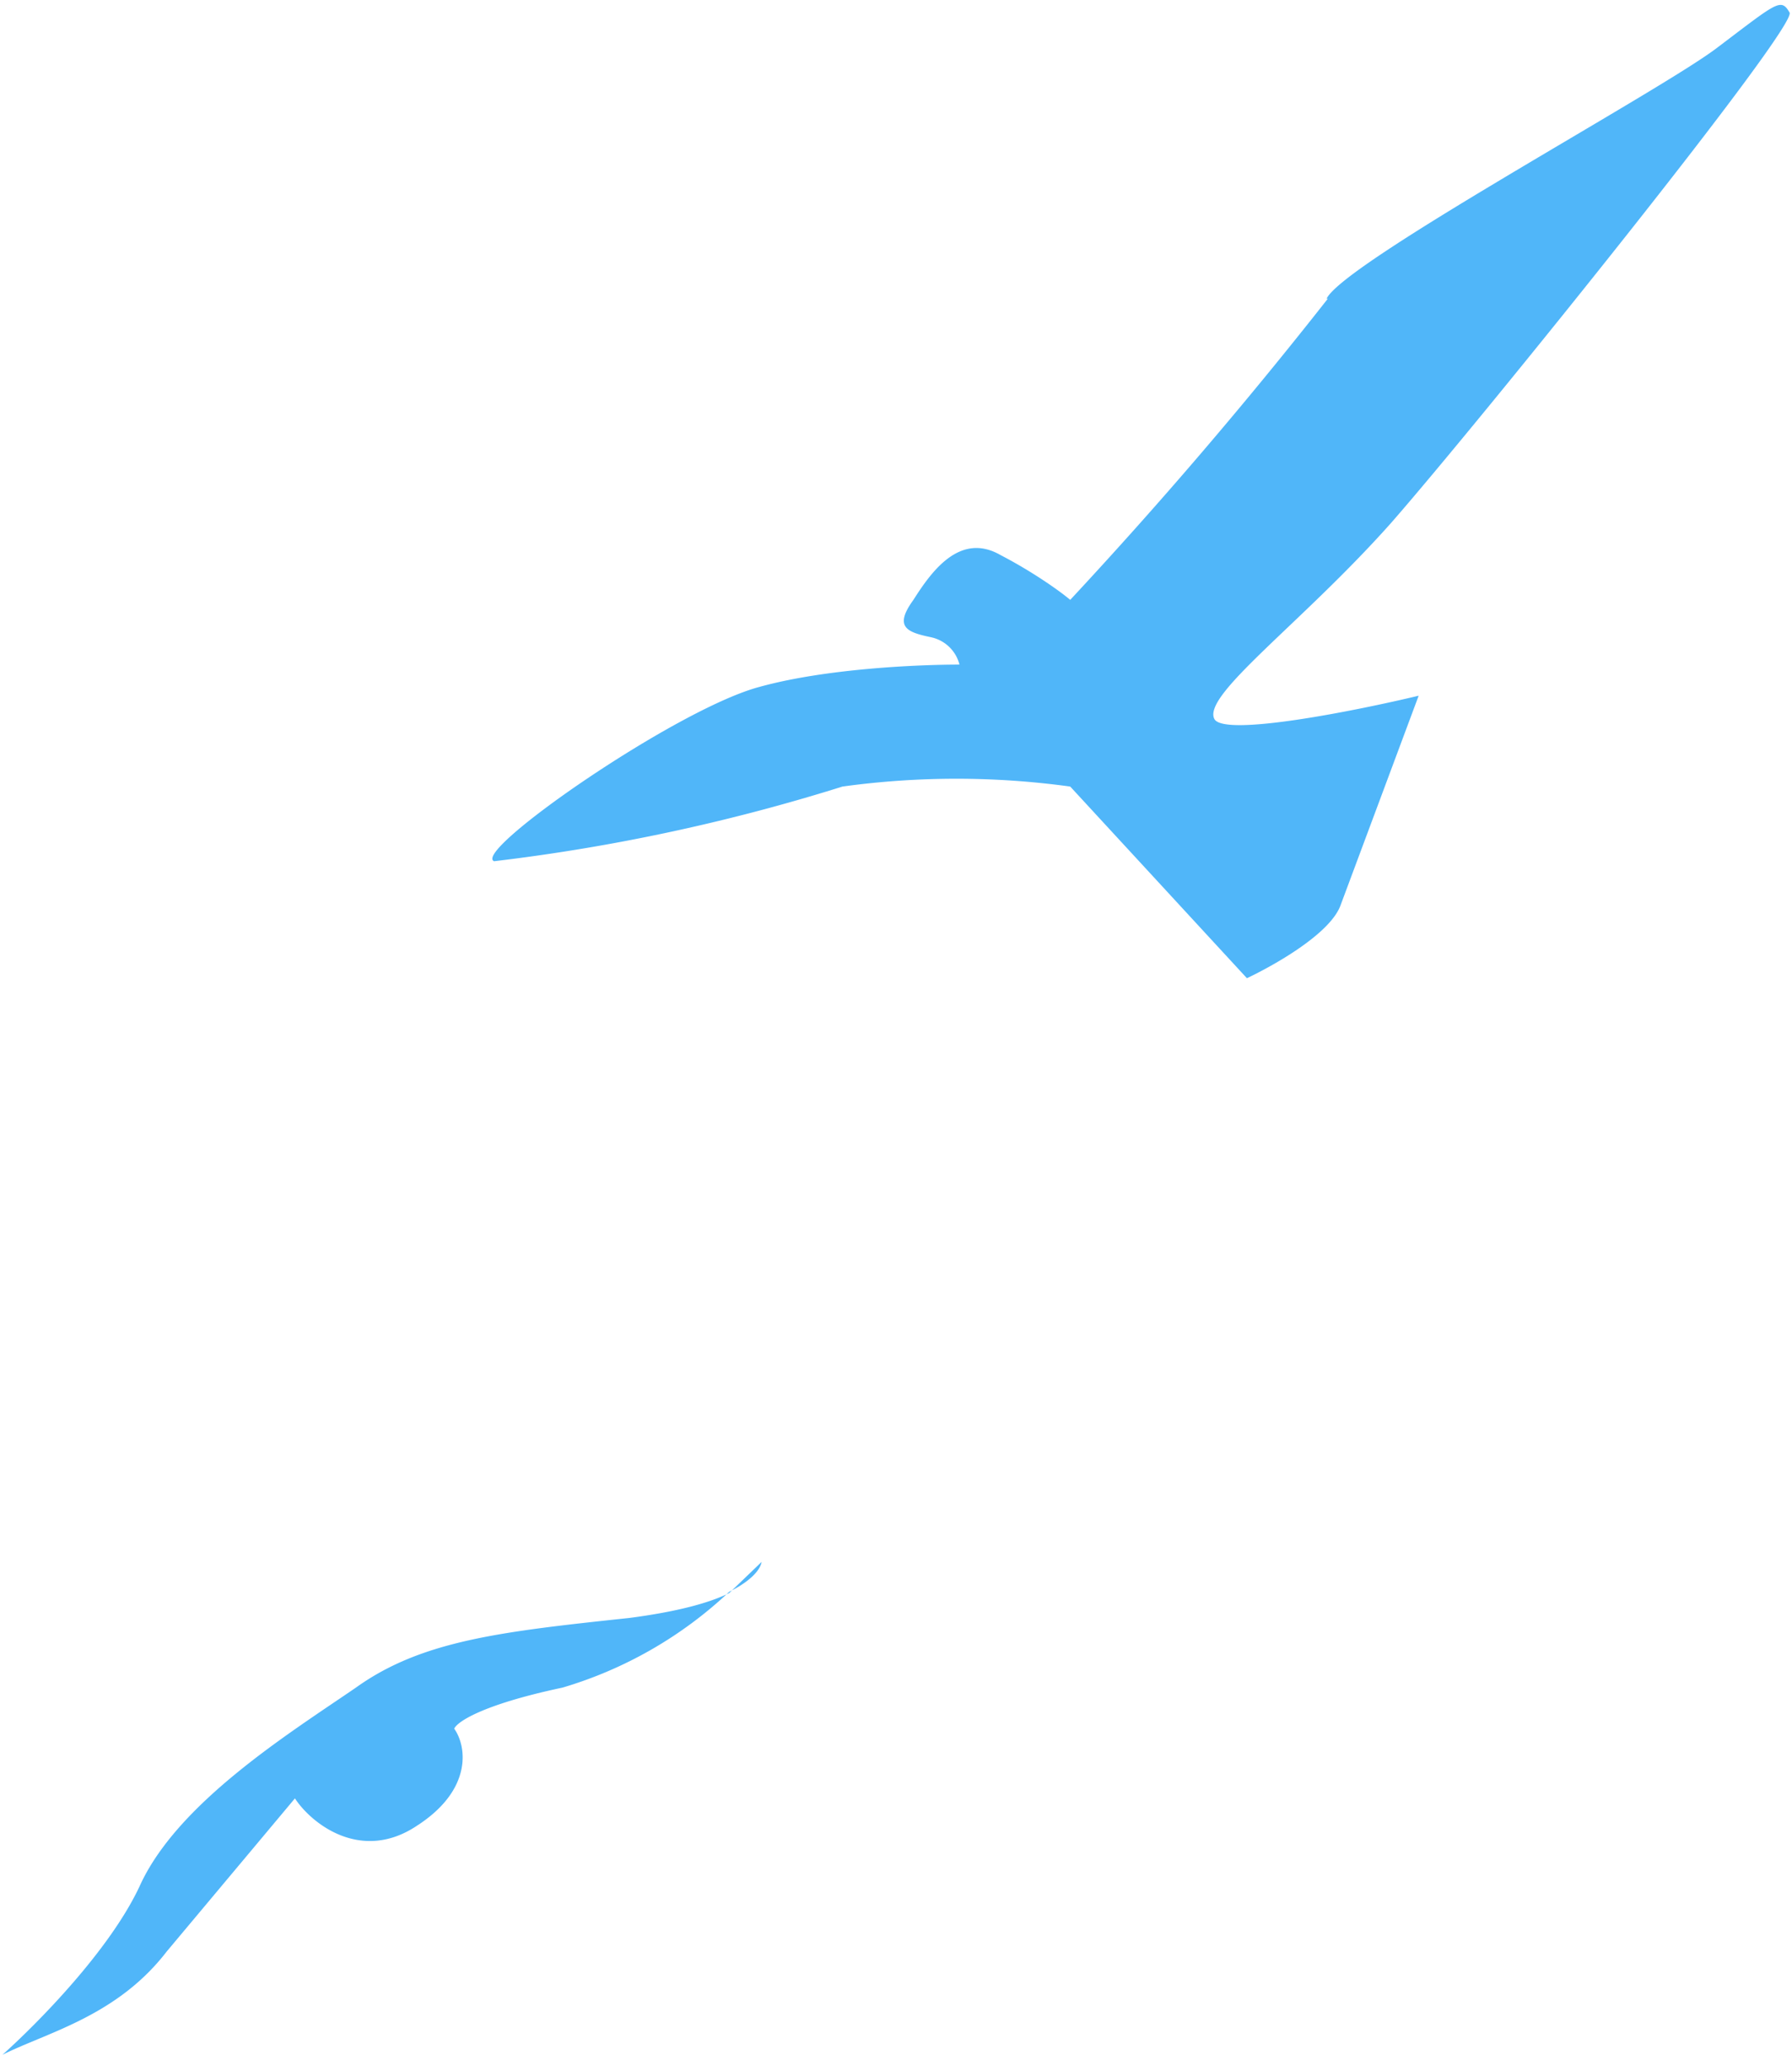 <svg xmlns="http://www.w3.org/2000/svg" fill="none" viewBox="0 0 144 166">
  <path fill="#50B6F9" d="M106.7 24A379.5 379.5 0 0 1 86 48.2c-.7-.6-2.9-2.2-5.6-3.6-3.3-1.9-5.6 1.4-7 3.6-1.6 2.2-.5 2.6 1.4 3a3 3 0 0 1 2.3 2.2c-3.2 0-10.7.3-16.1 1.8-6.7 1.8-23.1 13.2-21.3 14a154 154 0 0 0 28-6 67 67 0 0 1 18.3 0l14.2 15.4c2.1-1 6.6-3.5 7.5-5.8l6.3-16.9c-5 1.2-15.5 3.3-16.4 1.9-1.1-1.9 7-7.7 14.2-15.8 7-8 32.8-40 32-41-.7-1.2-1-.8-5.9 2.9-4.8 3.6-29.9 17.2-31.3 20.1ZM11.2 151.6c3-6.7 12-12.3 17.4-16 5.3-3.8 11.7-4.5 22-5.6 3.8-.5 6.4-1.2 8-2l2.6-2.5c-.1.6-.8 1.5-2.6 2.4a33.3 33.3 0 0 1-13.4 7.7c-6.6 1.4-8.5 2.8-8.7 3.3 1 1.4 1.5 4.9-3 7.8-4.5 3-8.5-.2-9.8-2.2l-10.3 12.3c-4 5.2-9.6 6.5-13.2 8.3 2.9-2.6 8.6-8.4 11-13.5Z"/>
</svg>
